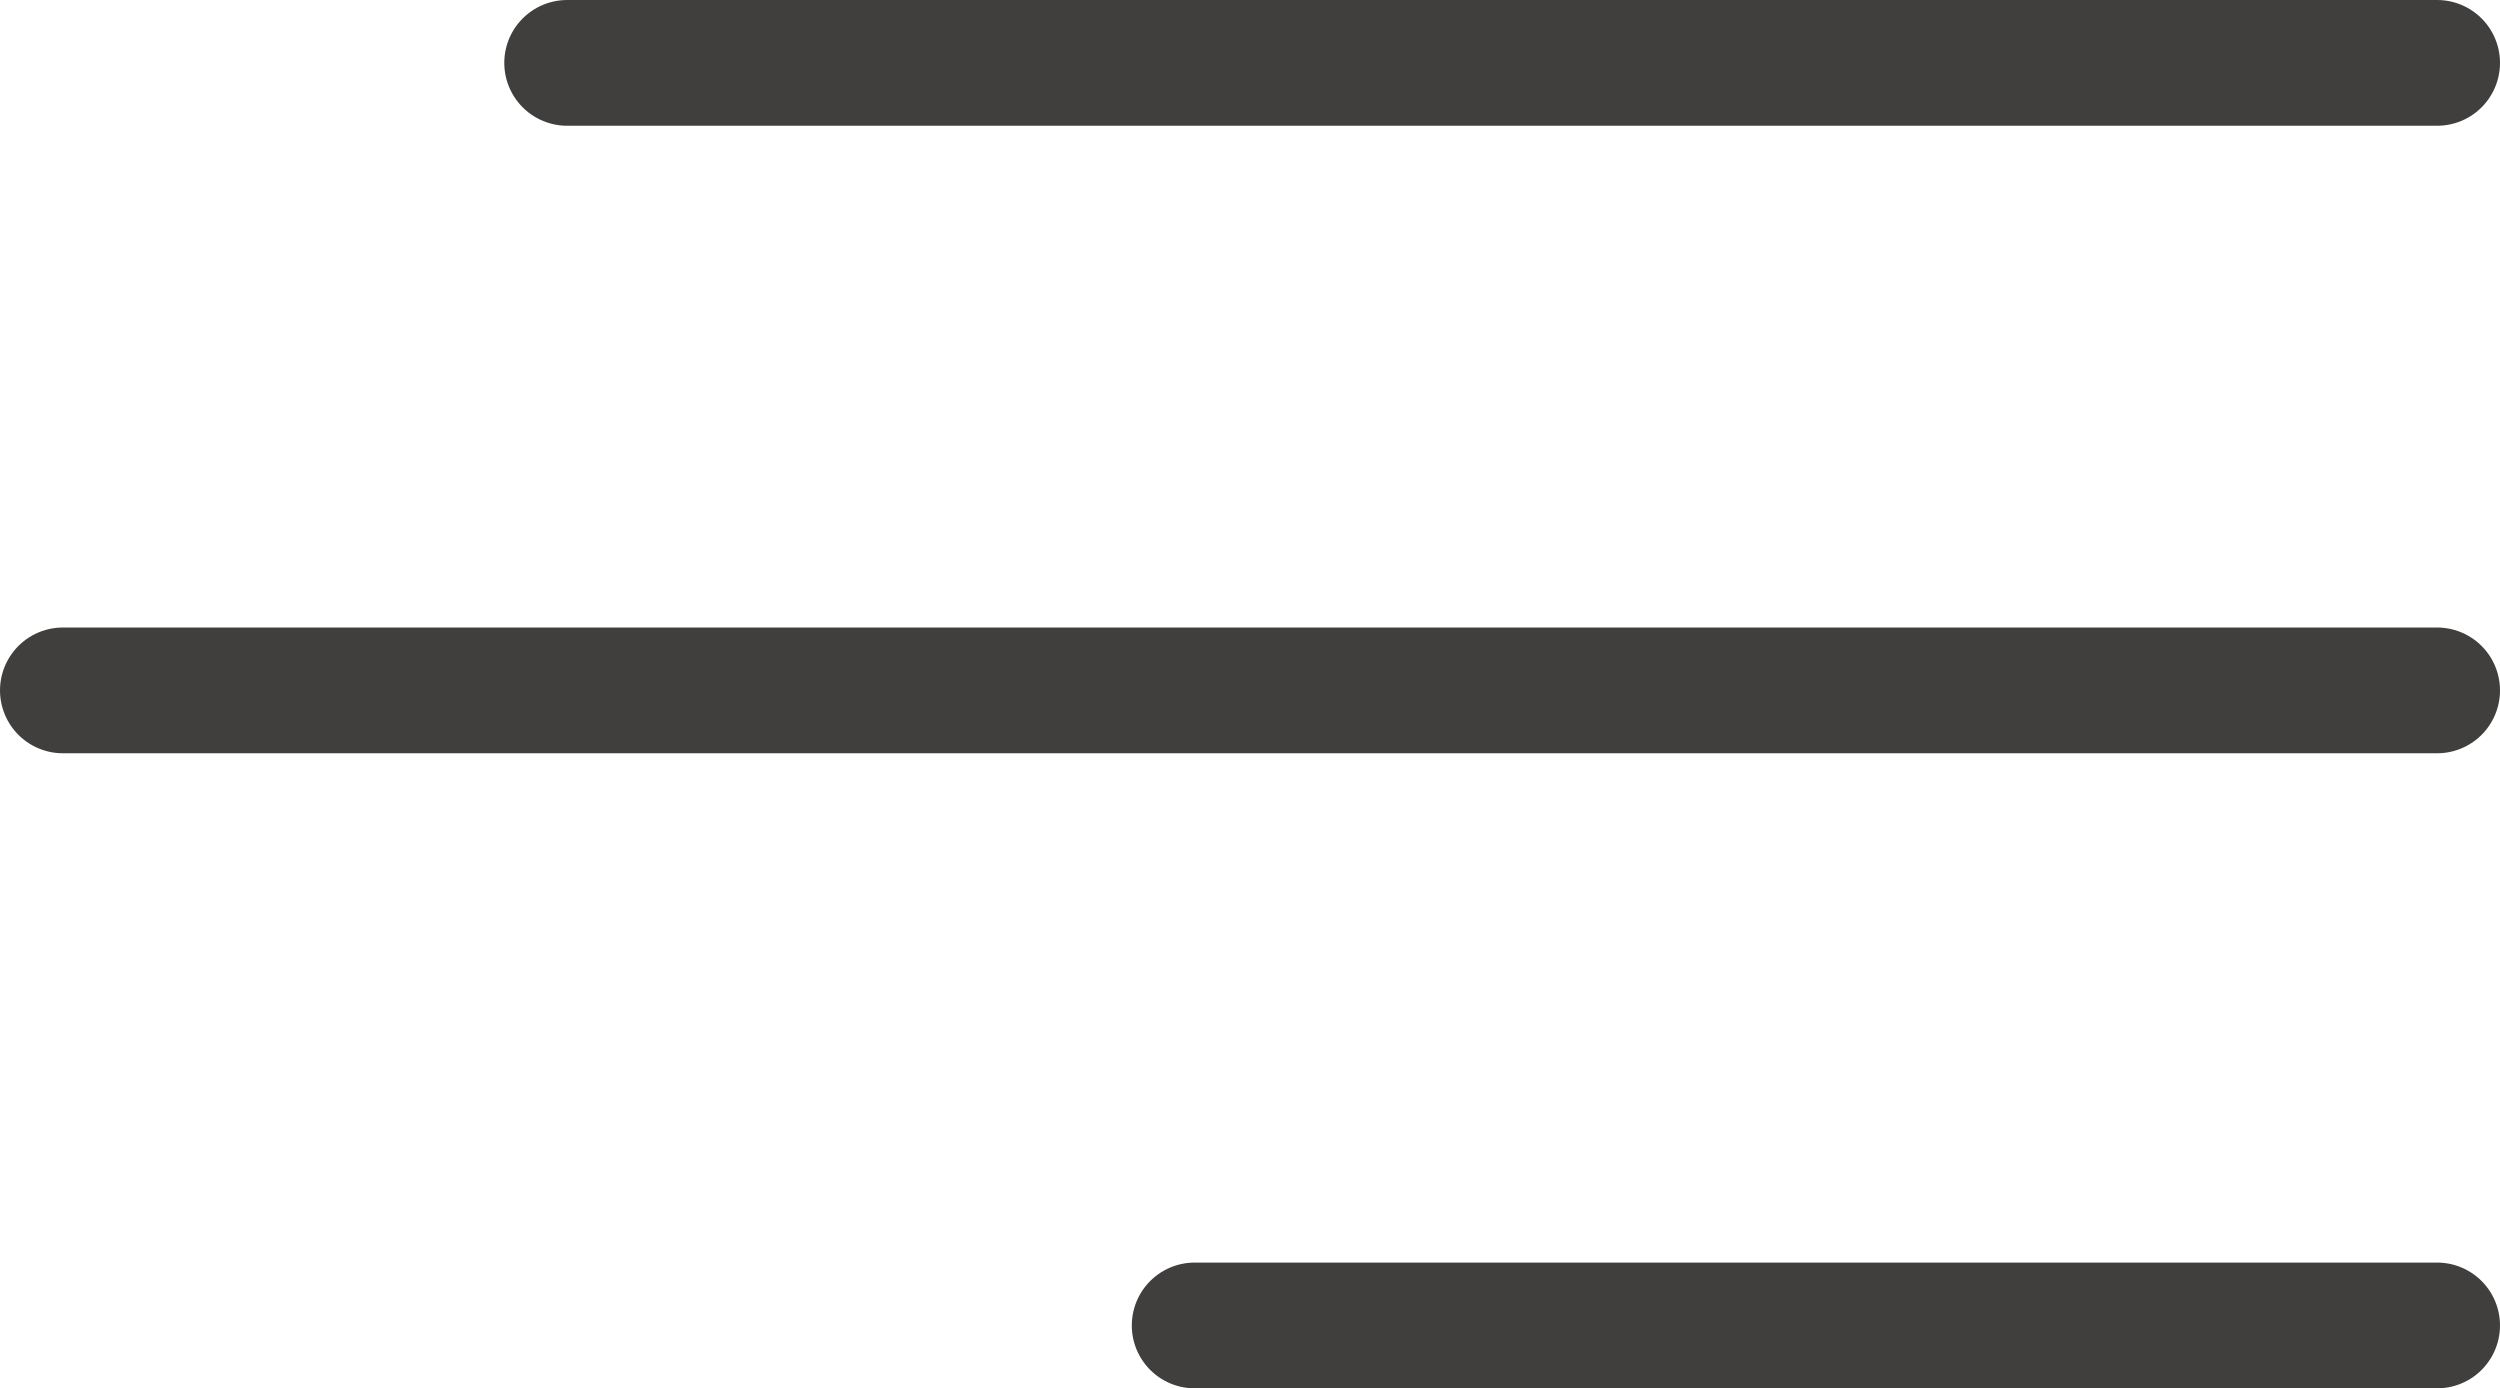 <svg xmlns="http://www.w3.org/2000/svg" viewBox="0 0 19.88 11.04"><defs><style>.cls-1{fill:none;stroke:#413f3d;stroke-linecap:round;stroke-miterlimit:10;}</style></defs><g id="Layer_2" data-name="Layer 2"><g id="Layer_1-2" data-name="Layer 1"><line class="cls-1" x1="4.51" y1="0.5" x2="19.38" y2="0.5"/><line class="cls-1" x1="0.5" y1="5.49" x2="19.38" y2="5.49"/><line class="cls-1" x1="9.5" y1="10.54" x2="19.38" y2="10.54"/></g></g></svg>
